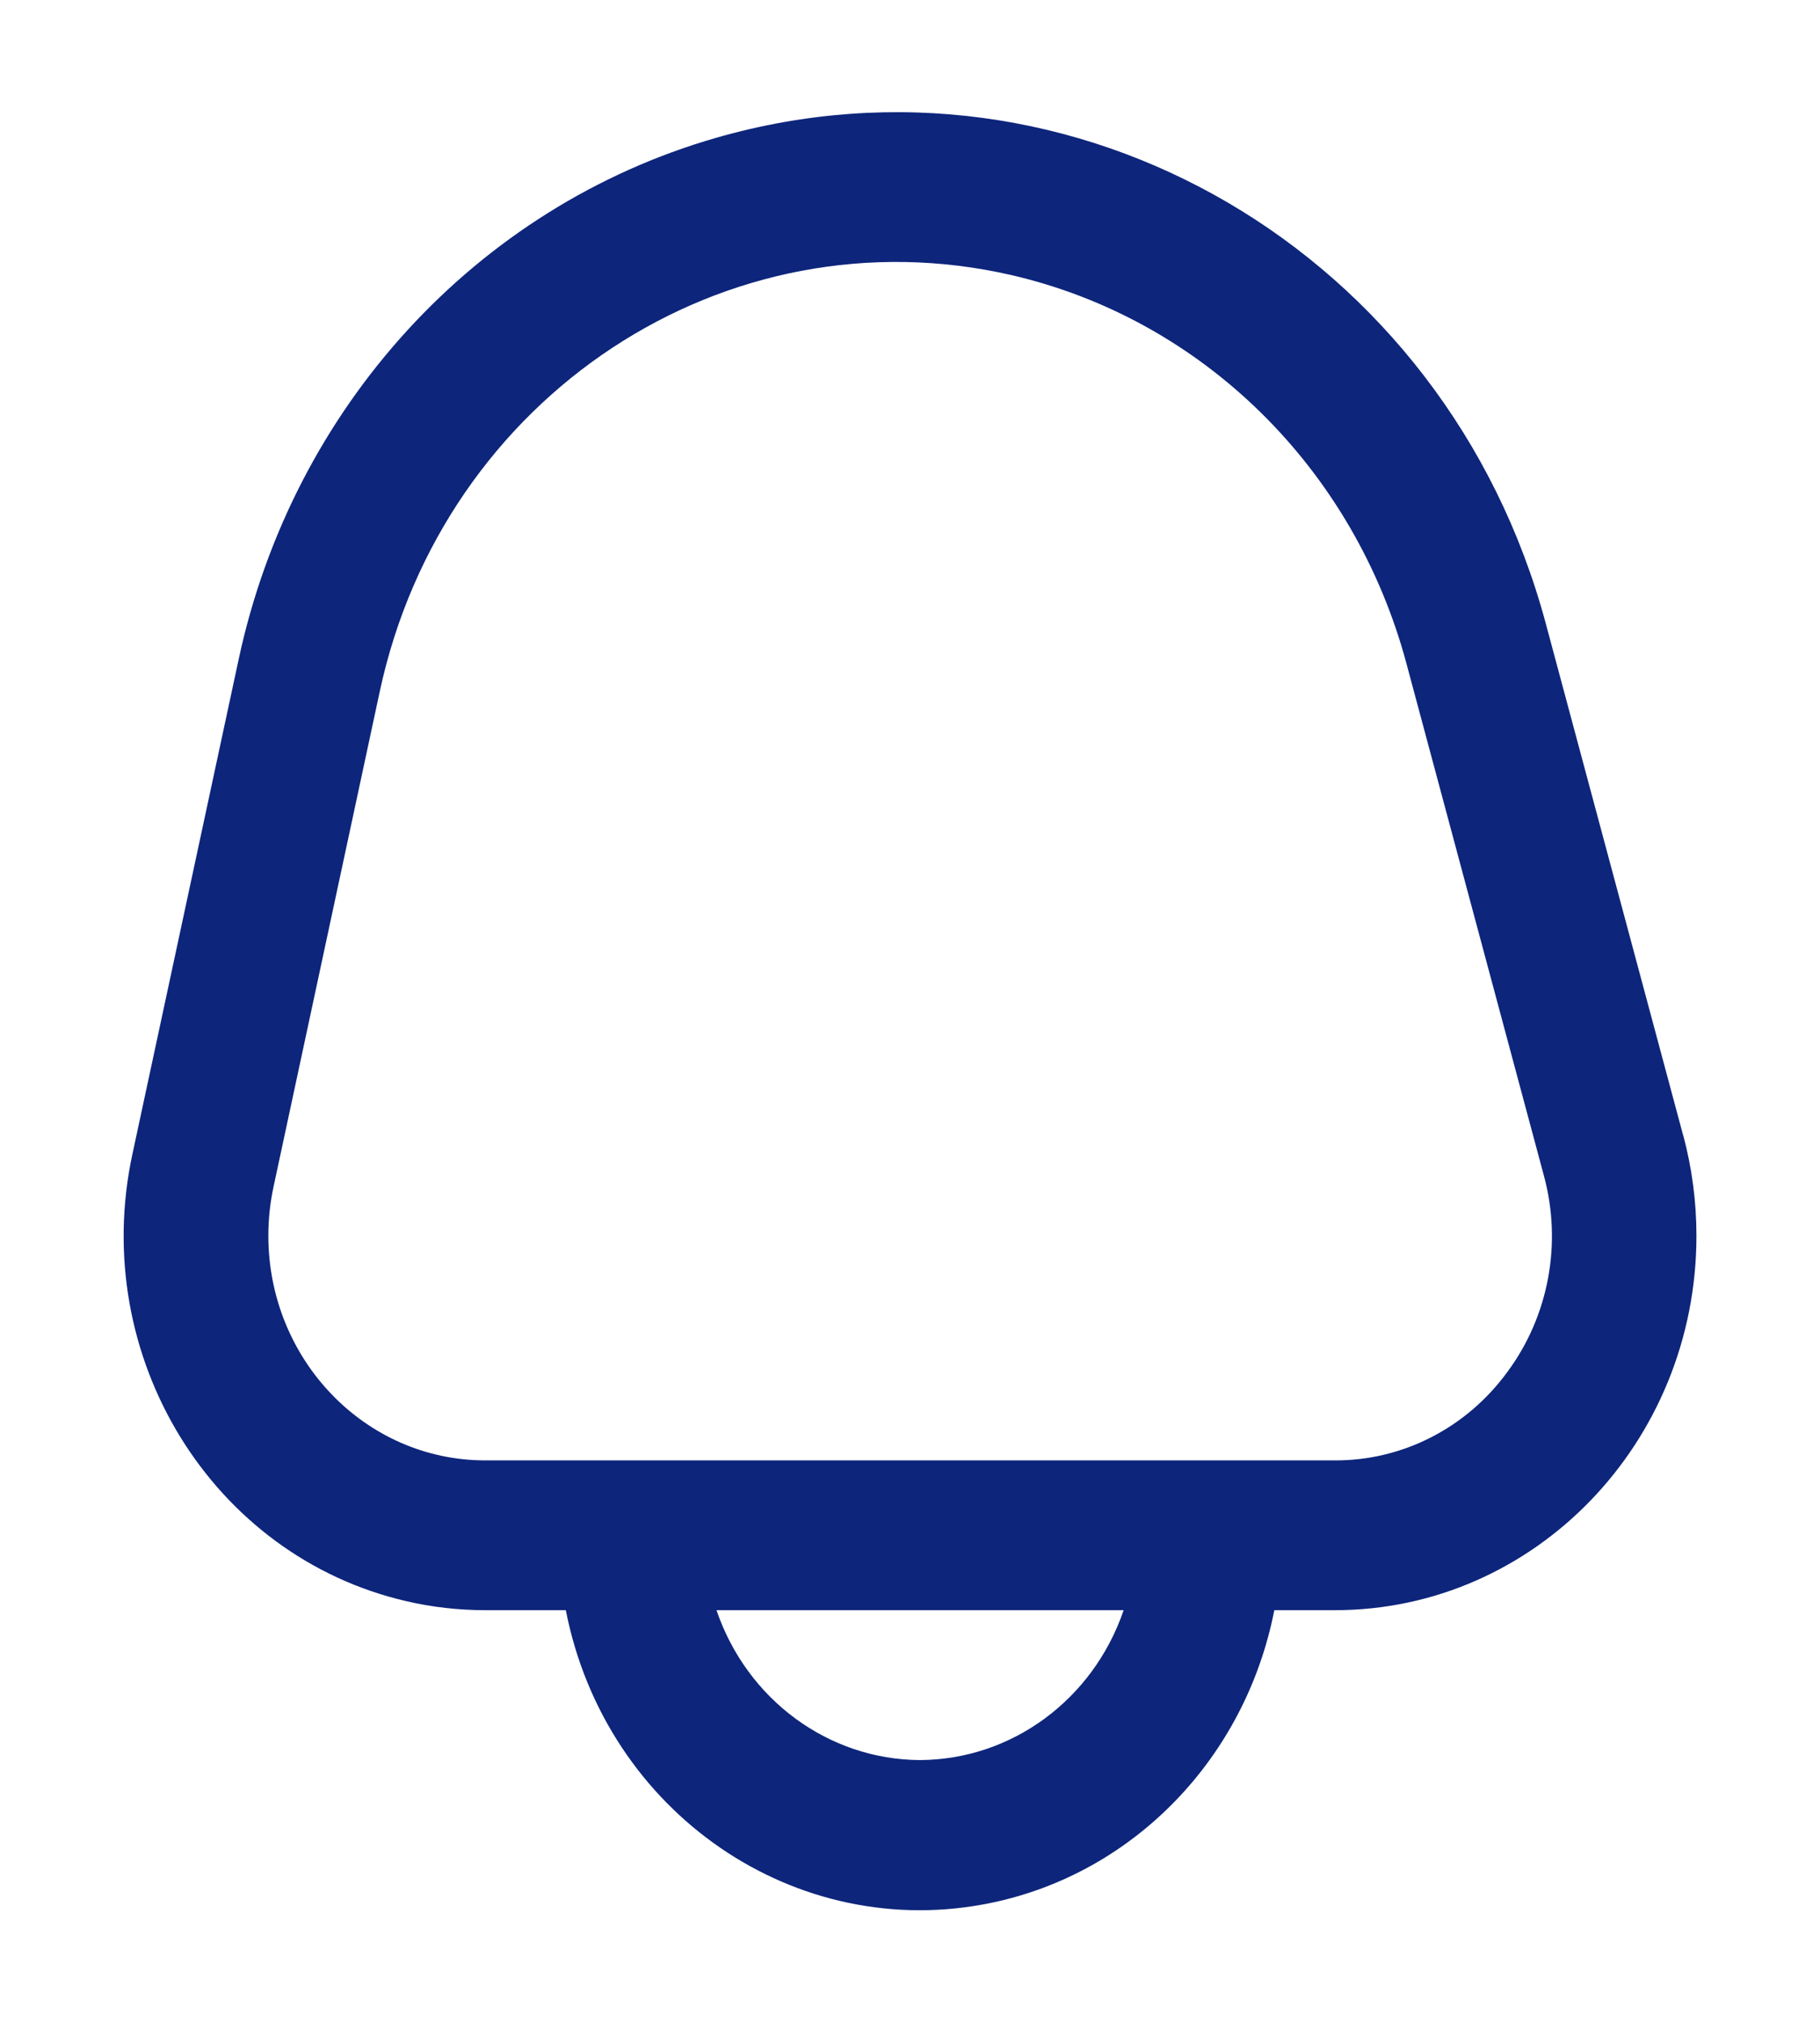 <svg width="18" height="20" viewBox="0 0 18 20" fill="none" xmlns="http://www.w3.org/2000/svg">
<path d="M16.647 11.227L15.288 6.165C14.302 2.492 10.627 0.342 7.081 1.363C4.71 2.046 2.895 4.027 2.361 6.516L1.309 11.414C0.88 13.411 2.095 15.389 4.023 15.832C4.278 15.891 4.538 15.92 4.799 15.92H5.596C5.988 17.924 7.876 19.219 9.811 18.812C11.218 18.517 12.318 17.378 12.603 15.92H13.203C15.177 15.92 16.778 14.263 16.778 12.218C16.778 11.883 16.734 11.55 16.648 11.227H16.647ZM9.099 17.402C8.194 17.398 7.388 16.805 7.086 15.92H11.113C10.811 16.805 10.005 17.398 9.099 17.402ZM14.91 13.562C14.506 14.117 13.873 14.442 13.202 14.439H4.799C3.614 14.439 2.654 13.444 2.654 12.217C2.654 12.055 2.671 11.894 2.705 11.735L3.756 6.836C4.384 3.913 7.18 2.071 10.003 2.72C11.89 3.155 13.393 4.631 13.91 6.561L15.269 11.623C15.451 12.292 15.318 13.01 14.91 13.562Z" fill="#0D257B"/>
</svg>
